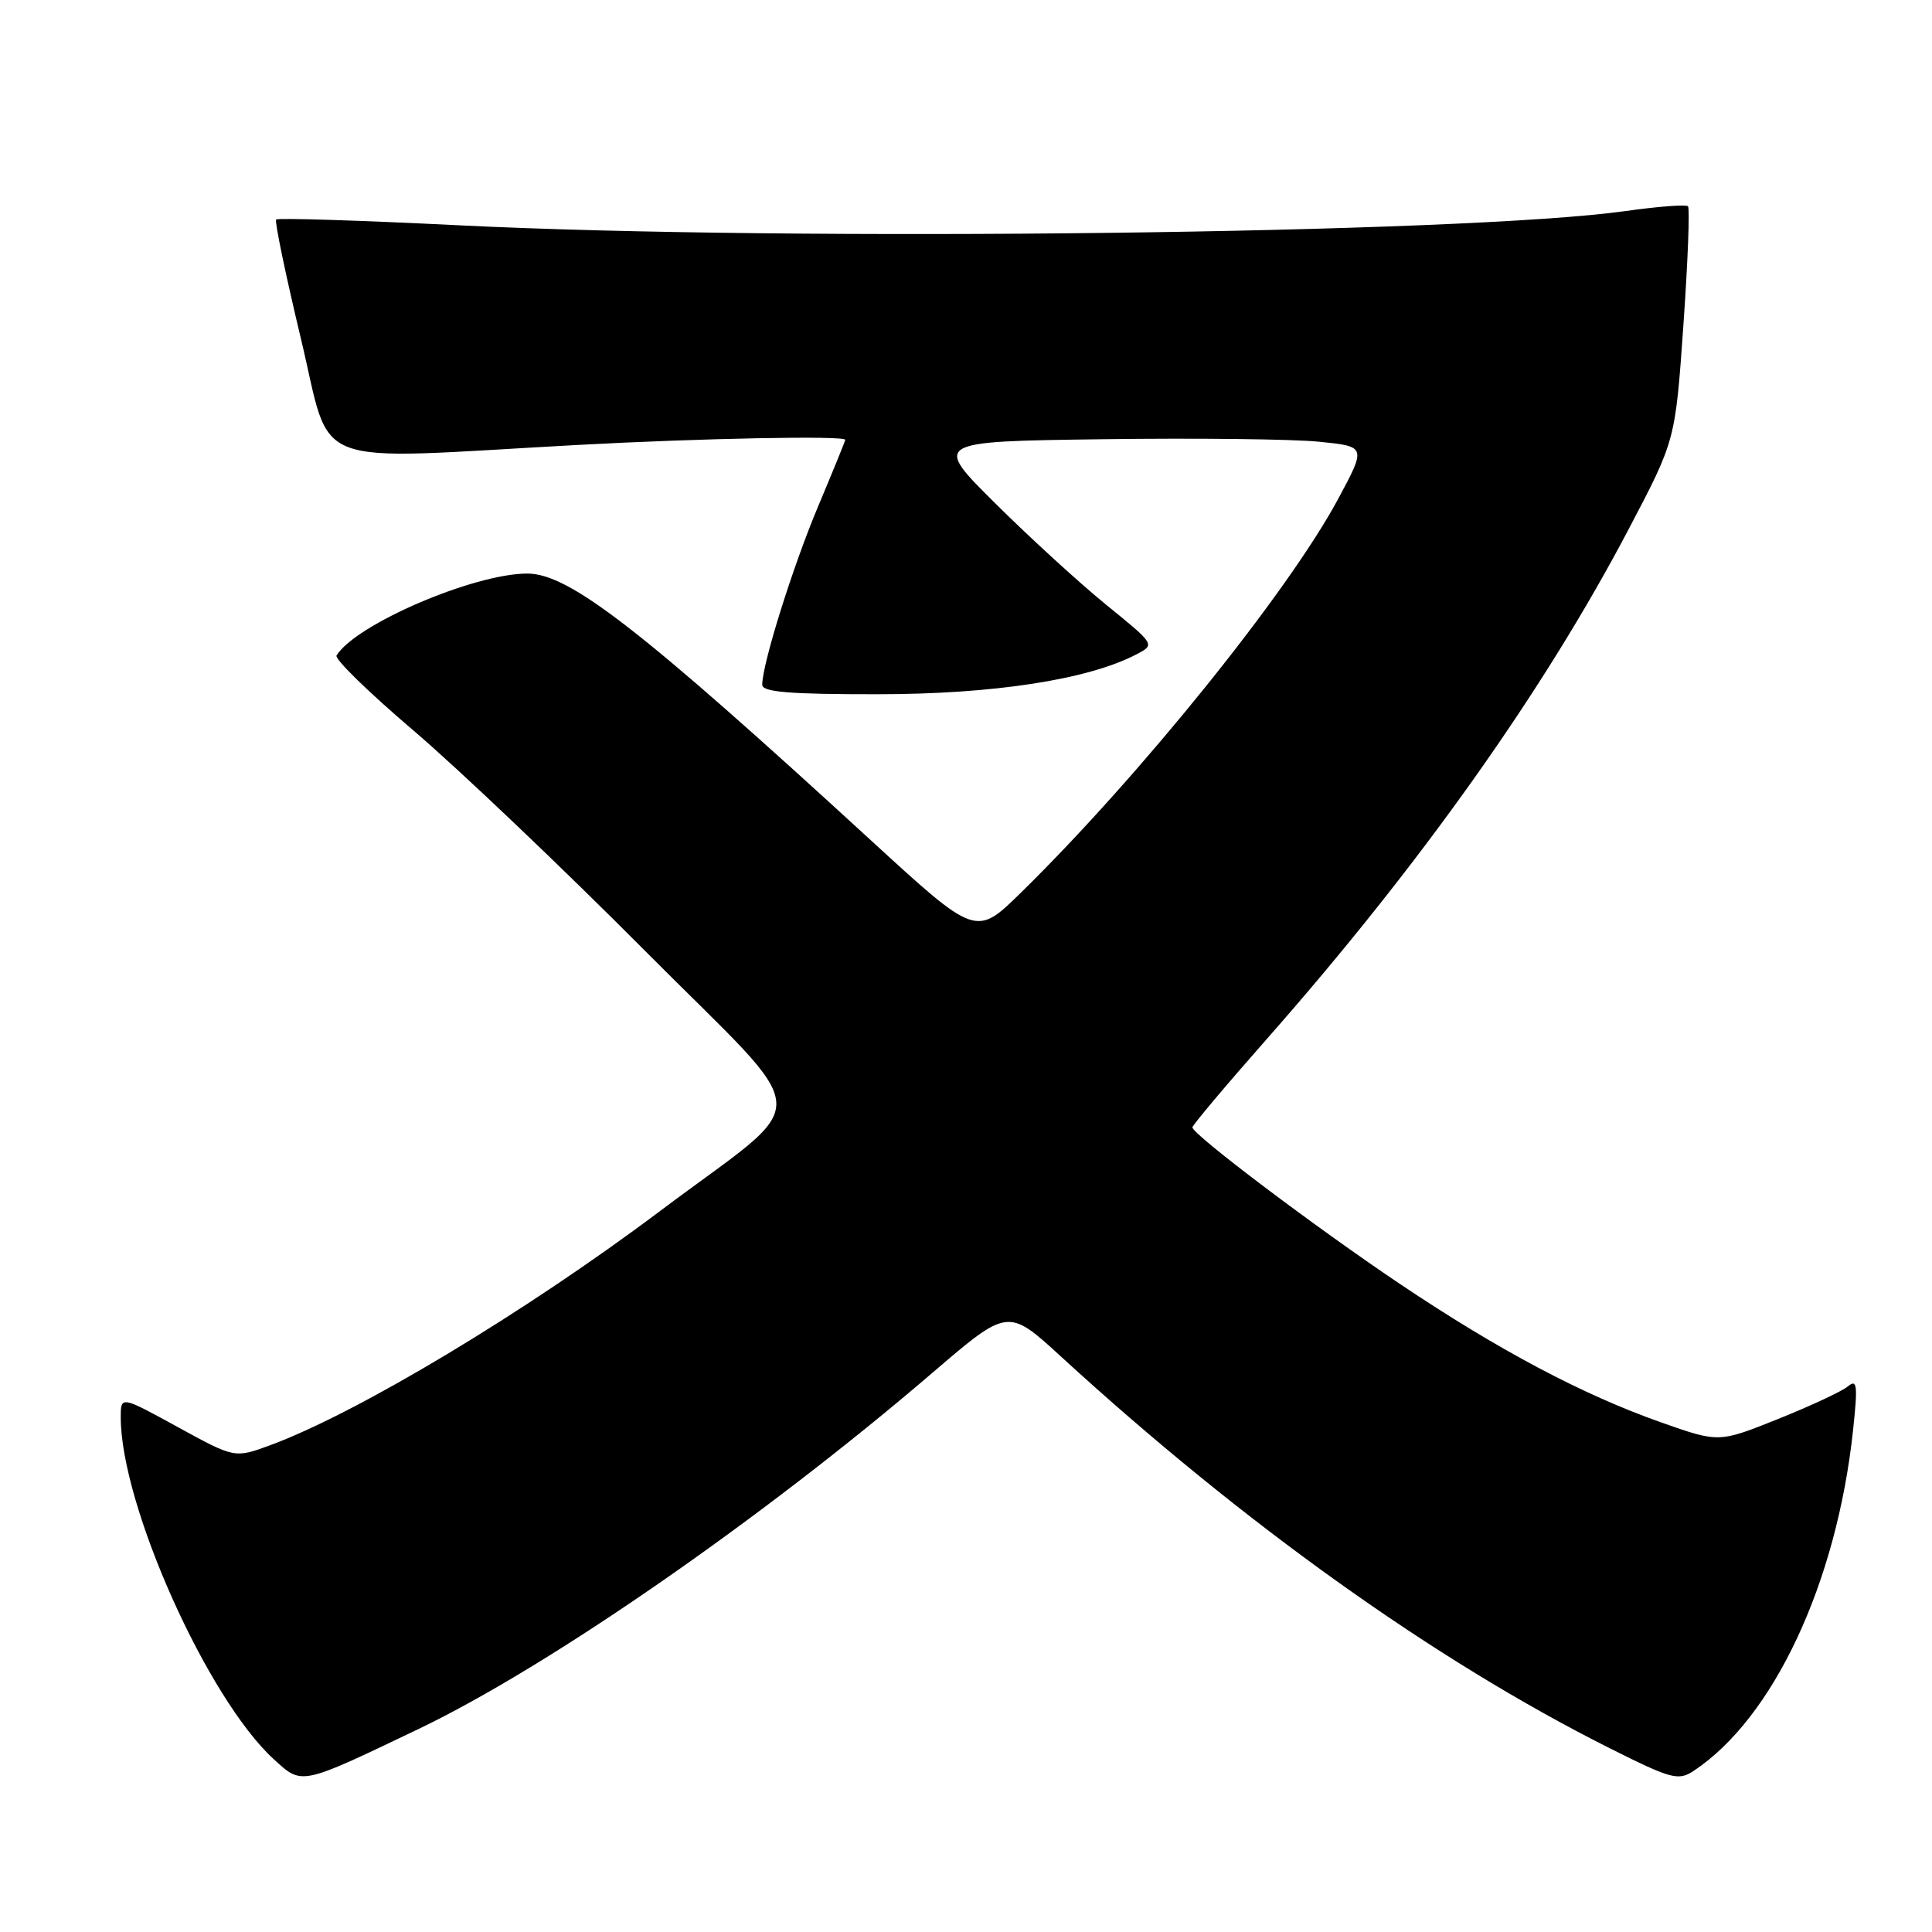 <?xml version="1.0" encoding="UTF-8" standalone="no"?>
<!DOCTYPE svg PUBLIC "-//W3C//DTD SVG 1.1//EN" "http://www.w3.org/Graphics/SVG/1.1/DTD/svg11.dtd" >
<svg xmlns="http://www.w3.org/2000/svg" xmlns:xlink="http://www.w3.org/1999/xlink" version="1.1" viewBox="0 0 256 256">
 <g >
 <path fill="currentColor"
d=" M 55.50 229.08 C 72.73 220.83 101.05 201.20 123.53 181.92 C 133.56 173.32 133.56 173.32 140.53 179.70 C 164.75 201.90 190.10 220.00 213.20 231.60 C 221.38 235.71 222.37 235.98 224.34 234.70 C 234.95 227.74 243.37 209.80 245.54 189.51 C 246.18 183.51 246.08 182.69 244.86 183.70 C 244.07 184.36 239.90 186.30 235.59 188.03 C 227.75 191.17 227.75 191.17 220.12 188.48 C 209.71 184.81 198.58 178.91 185.50 170.13 C 174.31 162.62 158.00 150.31 158.00 149.38 C 158.00 149.10 162.43 143.83 167.85 137.68 C 188.21 114.58 204.63 91.43 215.91 69.92 C 221.99 58.34 221.99 58.34 223.06 43.07 C 223.65 34.67 223.92 27.59 223.67 27.33 C 223.41 27.08 219.67 27.36 215.35 27.97 C 194.09 30.96 105.06 32.05 60.75 29.85 C 47.68 29.20 36.81 28.86 36.59 29.09 C 36.37 29.31 37.85 36.43 39.88 44.91 C 44.08 62.44 40.19 60.94 76.50 58.96 C 92.91 58.07 112.00 57.70 112.00 58.28 C 112.00 58.43 110.40 62.35 108.45 66.99 C 105.08 74.97 101.00 87.98 101.00 90.73 C 101.00 91.70 104.58 92.00 116.25 91.99 C 131.64 91.99 144.21 90.05 150.59 86.70 C 153.07 85.41 153.07 85.41 146.64 80.19 C 143.10 77.31 136.47 71.26 131.91 66.73 C 123.62 58.50 123.62 58.50 146.06 58.20 C 158.40 58.03 171.32 58.18 174.78 58.53 C 181.05 59.16 181.05 59.16 177.28 66.17 C 170.61 78.54 151.03 102.84 135.25 118.31 C 129.32 124.12 129.32 124.12 115.36 111.31 C 84.85 83.31 75.43 76.00 69.87 76.00 C 62.79 76.00 47.14 82.72 44.59 86.86 C 44.31 87.31 48.90 91.79 54.79 96.80 C 60.68 101.82 74.50 114.96 85.50 126.02 C 108.44 149.08 108.19 144.88 87.50 160.44 C 69.67 173.84 47.38 187.23 35.80 191.50 C 31.10 193.23 31.10 193.23 23.55 189.09 C 16.00 184.95 16.00 184.95 16.00 187.81 C 16.00 199.43 27.48 225.07 36.28 233.11 C 40.06 236.56 39.71 236.64 55.50 229.08 Z "/>
</g>
</svg>